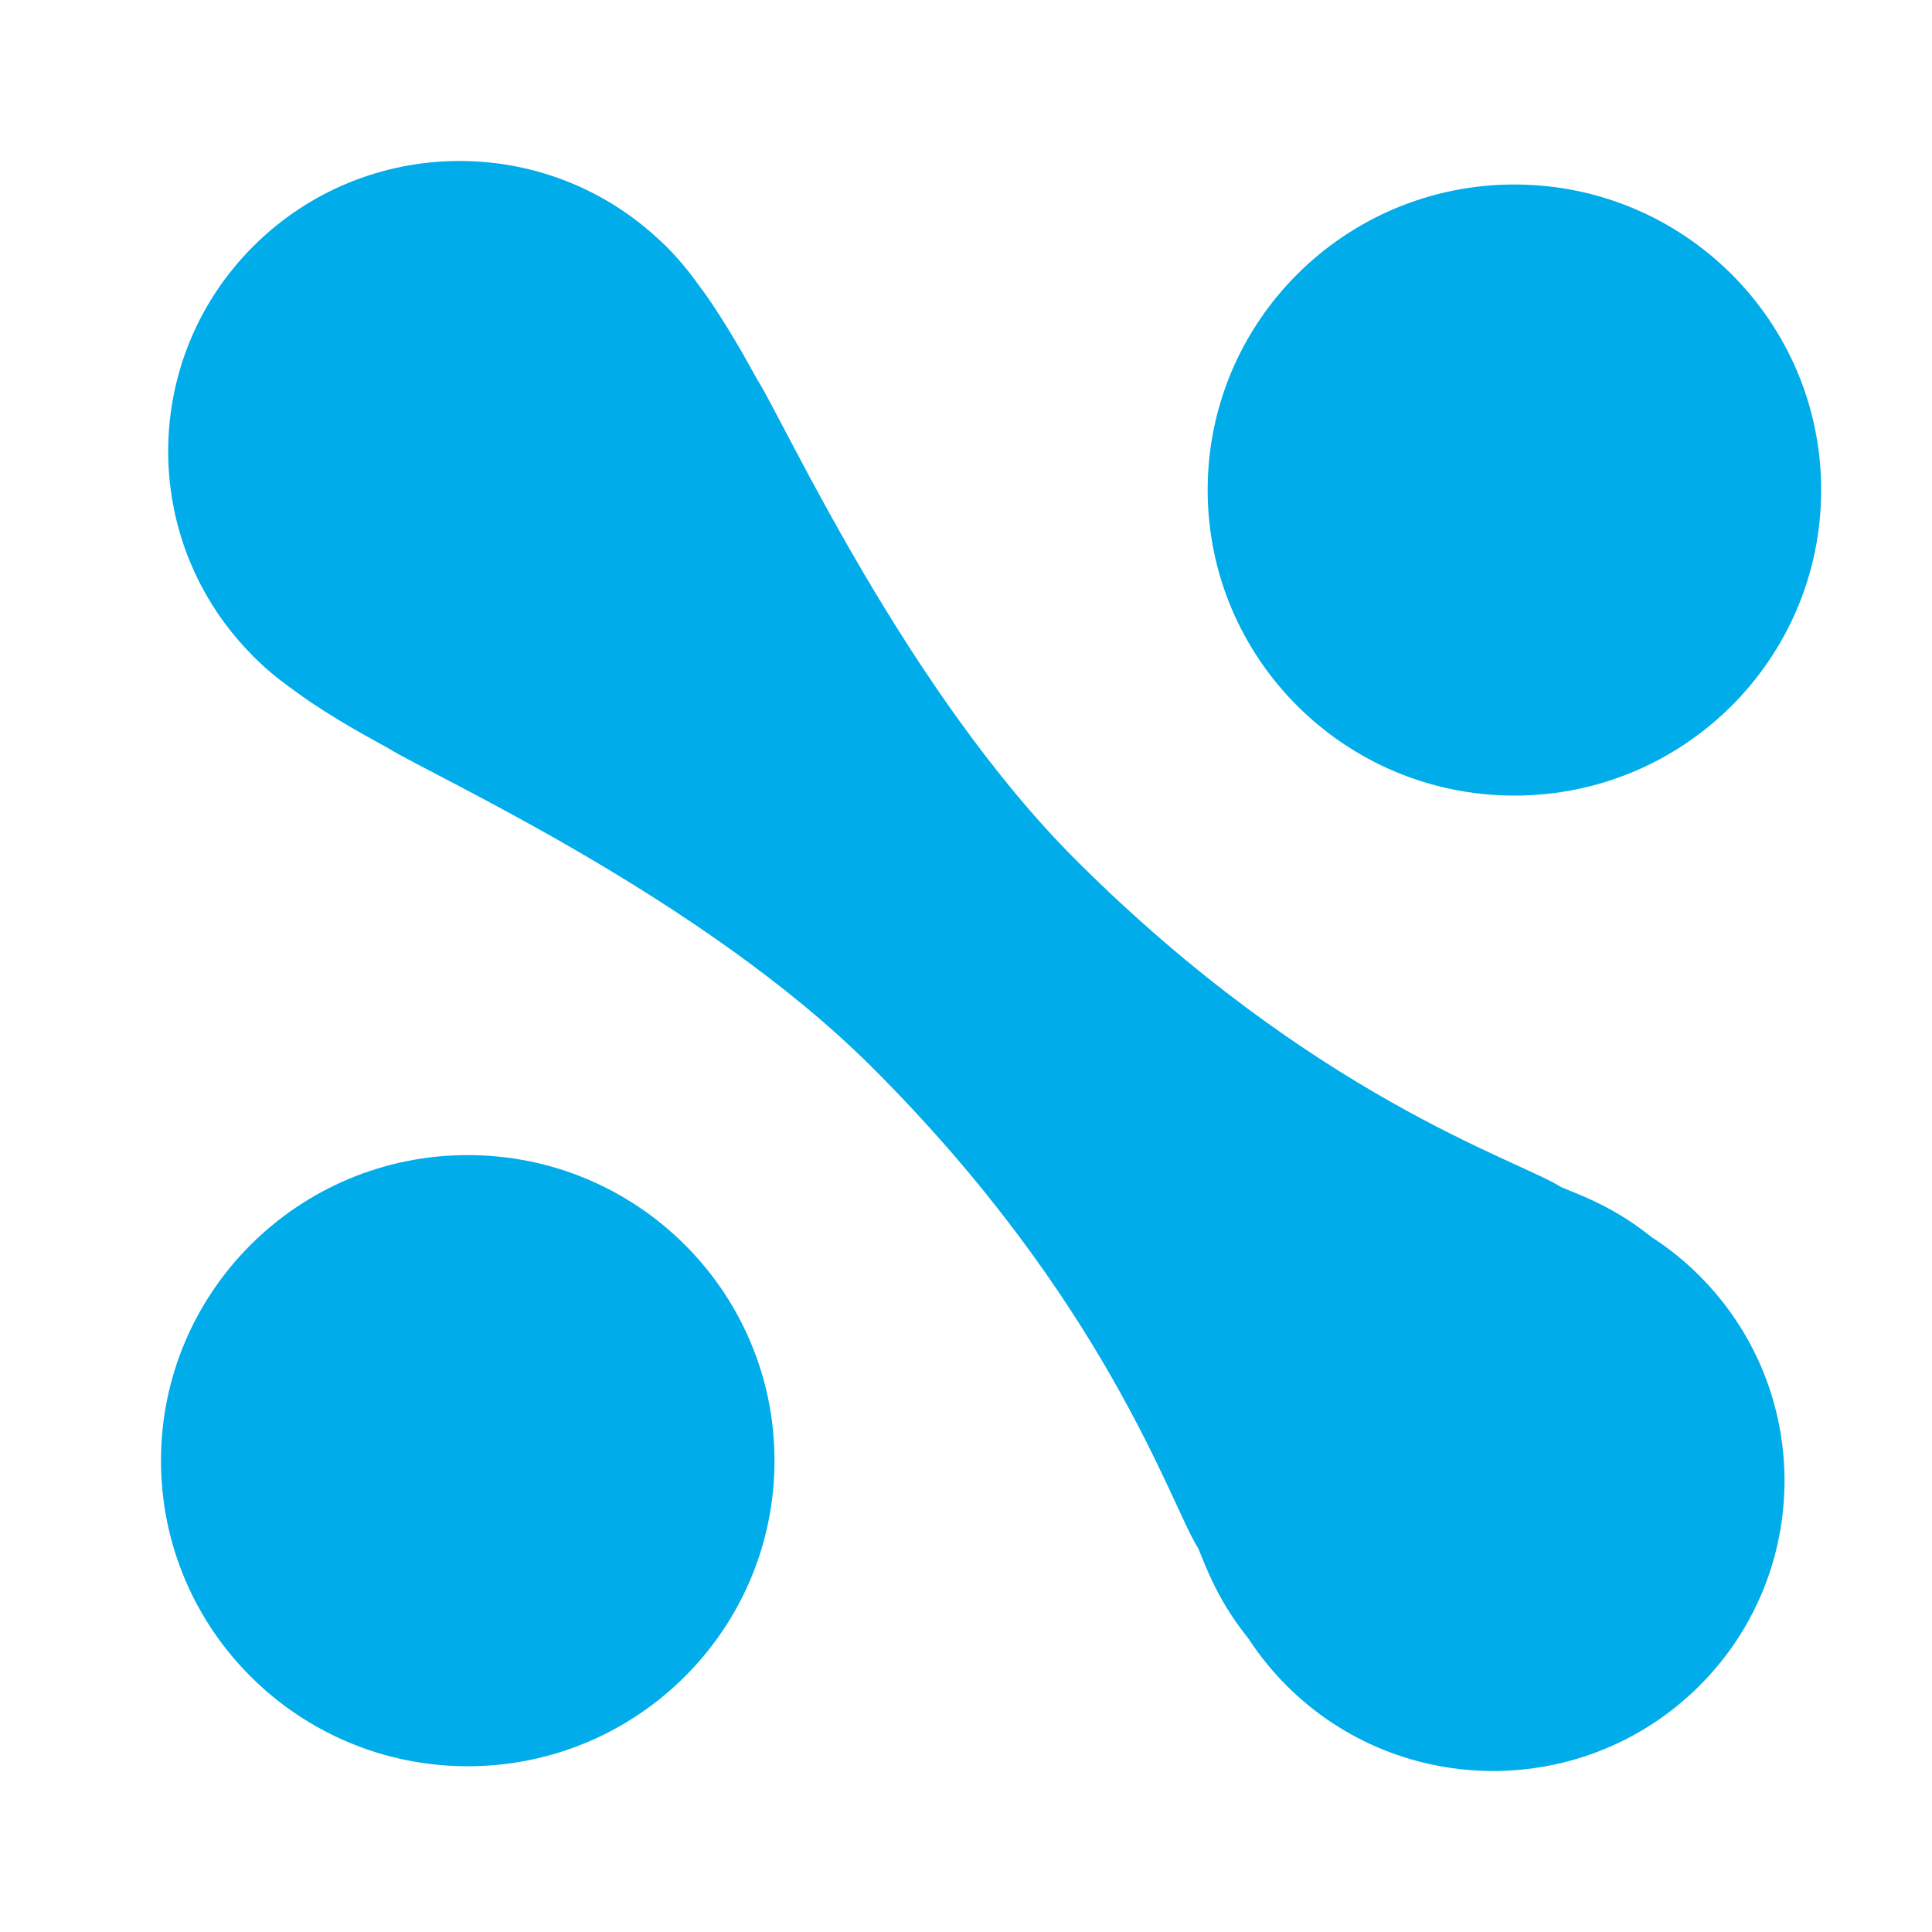 <svg width="24" height="24" viewBox="0 0 24 24" fill="none" xmlns="http://www.w3.org/2000/svg">
<path d="M21.107 15.844C20.925 15.662 20.728 15.505 20.52 15.37C20.479 15.338 20.437 15.307 20.393 15.273C19.917 14.919 19.448 14.783 19.375 14.736C18.844 14.404 16.314 13.622 13.378 10.696C11.27 8.597 9.761 5.281 9.411 4.721C9.366 4.65 9.162 4.248 8.836 3.76C8.781 3.679 8.724 3.6 8.664 3.521C8.548 3.358 8.417 3.202 8.271 3.056C8.253 3.038 8.234 3.021 8.215 3.003C8.214 3.002 8.212 3 8.21 2.999C6.792 1.648 4.544 1.667 3.15 3.056C1.755 4.445 1.736 6.685 3.092 8.097C3.093 8.099 3.095 8.101 3.097 8.102C3.114 8.121 3.132 8.139 3.15 8.157C3.296 8.304 3.453 8.433 3.617 8.55C3.696 8.608 3.776 8.666 3.857 8.721C4.346 9.047 4.75 9.25 4.822 9.294C5.383 9.643 8.713 11.146 10.82 13.245C13.742 16.155 14.542 18.69 14.876 19.219C14.921 19.292 15.058 19.759 15.415 20.233C15.448 20.276 15.48 20.318 15.511 20.359C15.647 20.566 15.805 20.762 15.987 20.944C17.401 22.352 19.694 22.352 21.108 20.944C22.522 19.535 22.521 17.253 21.107 15.844Z" fill="#00ACEA"/>
<path d="M9.621 18.145C9.621 20.241 7.915 21.941 5.811 21.941C3.706 21.941 2 20.241 2 18.145C2 16.049 3.706 14.349 5.811 14.349C7.915 14.349 9.621 16.049 9.621 18.145Z" fill="#00ACEA"/>
<path d="M22.623 6.087C22.623 8.184 20.917 9.883 18.812 9.883C16.708 9.883 15.002 8.184 15.002 6.087C15.002 3.991 16.708 2.292 18.812 2.292C20.917 2.292 22.623 3.991 22.623 6.087Z" fill="#00ACEA"/>
</svg>
